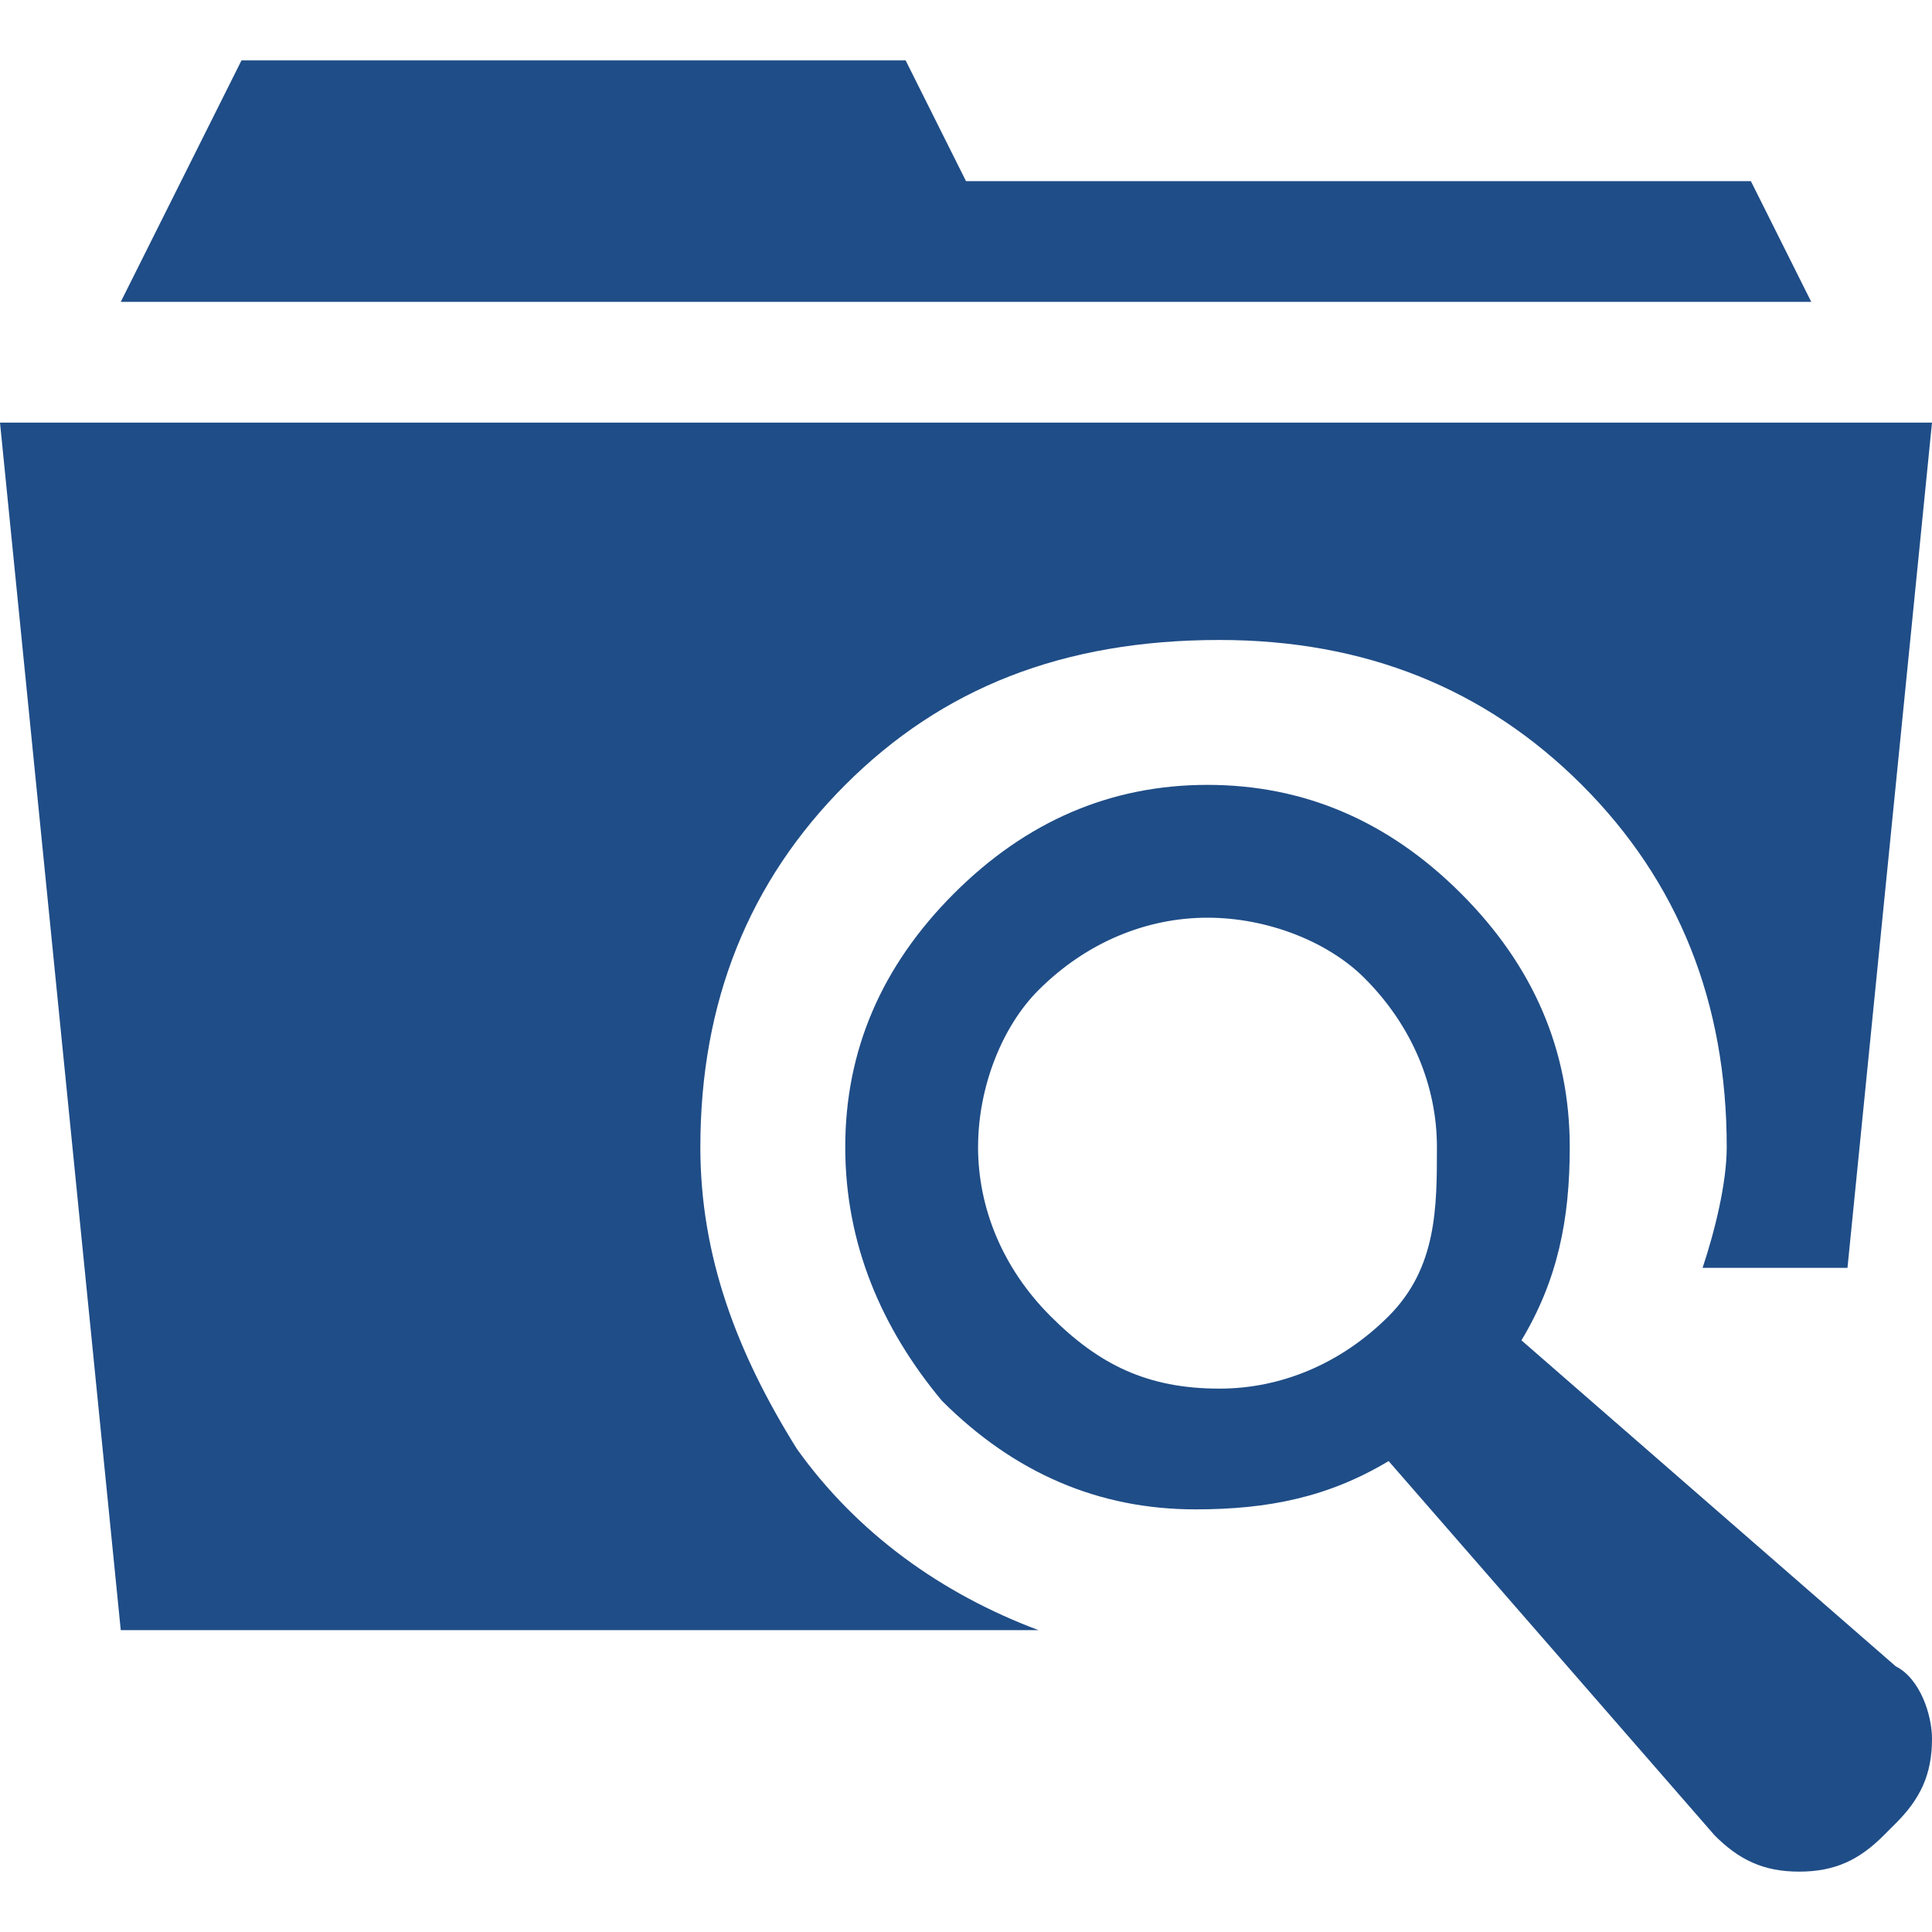 <?xml version="1.0" encoding="utf-8"?>
<!-- Generator: Adobe Illustrator 15.1.0, SVG Export Plug-In  -->
<!DOCTYPE svg PUBLIC "-//W3C//DTD SVG 1.1//EN" "http://www.w3.org/Graphics/SVG/1.1/DTD/svg11.dtd">
<svg version="1.1"
	 xmlns="http://www.w3.org/2000/svg" xmlns:xlink="http://www.w3.org/1999/xlink" xmlns:a="http://ns.adobe.com/AdobeSVGViewerExtensions/3.0/"
	 x="0px" y="0px" width="16px" height="16px" viewBox="0 -0.5 16 16" style="overflow:visible;enable-background:new 0 -0.5 16 16;"
	 xml:space="preserve" preserveAspectRatio="xMinYMid meet">
<defs>
</defs>
<path style="fill:#1F4D87;" d="M14.3,9c0-1.2-0.4-2.2-1.2-3c-0.8-0.8-1.8-1.2-3-1.2C8.8,4.8,7.8,5.2,7,6C6.2,6.8,5.8,7.8,5.8,9
	c0,0.9,0.3,1.7,0.8,2.5c0.5,0.7,1.2,1.2,2,1.5H1L0,3h16l-0.7,7h-1.2C14.2,9.7,14.3,9.3,14.3,9z M15,2H1l1-2h5.5L8,1h6.5L15,2z
	 M16,13.9c0,0.3-0.1,0.5-0.3,0.7l-0.1,0.1c-0.2,0.2-0.4,0.3-0.7,0.3c-0.3,0-0.5-0.1-0.7-0.3l-2.7-3.1c-0.5,0.3-1,0.4-1.6,0.4
	c-0.8,0-1.5-0.3-2.1-0.9C7.3,10.5,7,9.8,7,9c0-0.8,0.3-1.5,0.9-2.1C8.5,6.3,9.2,6,10,6c0.8,0,1.5,0.3,2.1,0.9C12.7,7.5,13,8.2,13,9
	c0,0.6-0.1,1.1-0.4,1.6l3.1,2.7C15.9,13.4,16,13.7,16,13.9z M11.9,9c0-0.5-0.2-1-0.6-1.4C11,7.3,10.5,7.1,10,7.1
	c-0.5,0-1,0.2-1.4,0.6C8.3,8,8.1,8.5,8.1,9c0,0.5,0.2,1,0.6,1.4c0.4,0.4,0.8,0.6,1.4,0.6c0.5,0,1-0.2,1.4-0.6S11.9,9.5,11.9,9z"/>
</svg>
